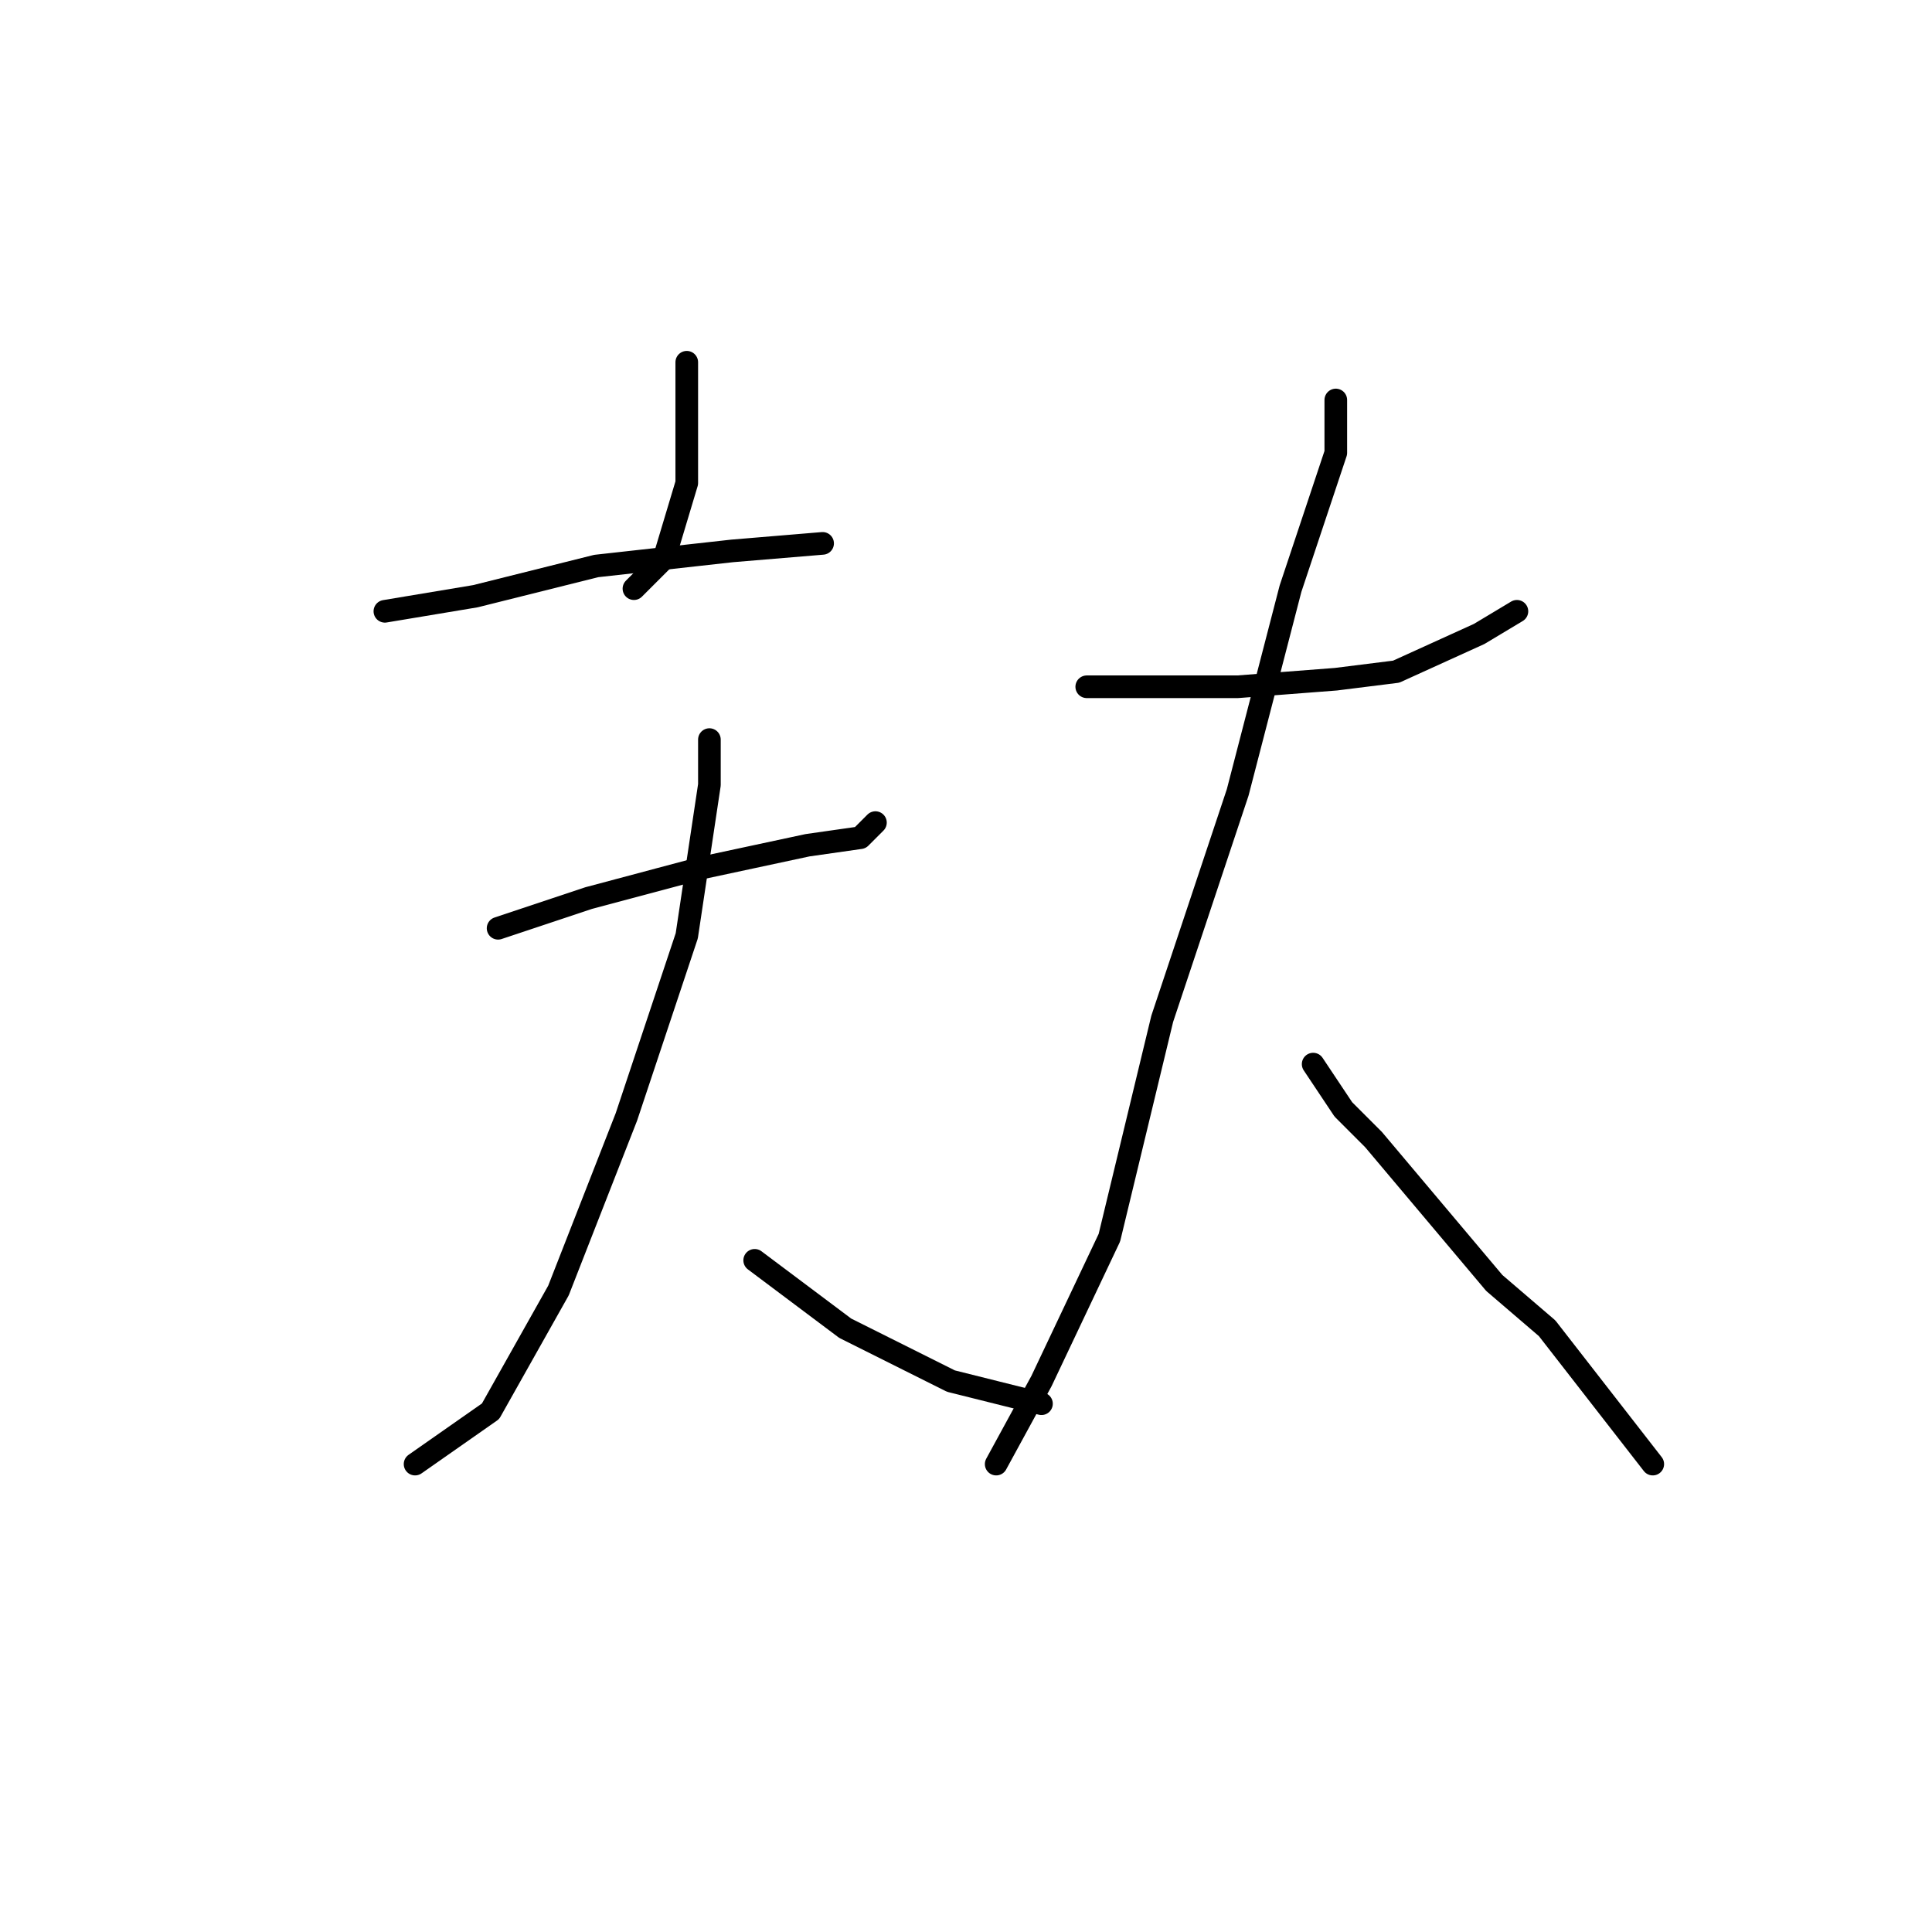 <?xml version="1.0" standalone="no"?>
    <svg width="256" height="256" xmlns="http://www.w3.org/2000/svg" version="1.1">
    <polyline stroke="black" stroke-width="3" stroke-linecap="round" fill="transparent" stroke-linejoin="round" points="91 48 91 54 91 64 88 74 84 78 84 78 " />
        <polyline stroke="black" stroke-width="3" stroke-linecap="round" fill="transparent" stroke-linejoin="round" points="51 81 63 79 79 75 97 73 109 72 109 72 " />
        <polyline stroke="black" stroke-width="3" stroke-linecap="round" fill="transparent" stroke-linejoin="round" points="66 123 78 119 93 115 107 112 114 111 116 109 116 109 " />
        <polyline stroke="black" stroke-width="3" stroke-linecap="round" fill="transparent" stroke-linejoin="round" points="94 98 94 104 91 124 83 148 74 171 65 187 55 194 55 194 " />
        <polyline stroke="black" stroke-width="3" stroke-linecap="round" fill="transparent" stroke-linejoin="round" points="100 167 112 176 126 183 138 186 138 186 " />
        <polyline stroke="black" stroke-width="3" stroke-linecap="round" fill="transparent" stroke-linejoin="round" points="144 91 150 91 164 91 177 90 185 89 196 84 201 81 201 81 " />
        <polyline stroke="black" stroke-width="3" stroke-linecap="round" fill="transparent" stroke-linejoin="round" points="177 53 177 60 171 78 164 105 154 135 147 164 138 183 132 194 132 194 " />
        <polyline stroke="black" stroke-width="3" stroke-linecap="round" fill="transparent" stroke-linejoin="round" points="174 141 178 147 182 151 198 170 205 176 219 194 219 194 " />
        </svg>